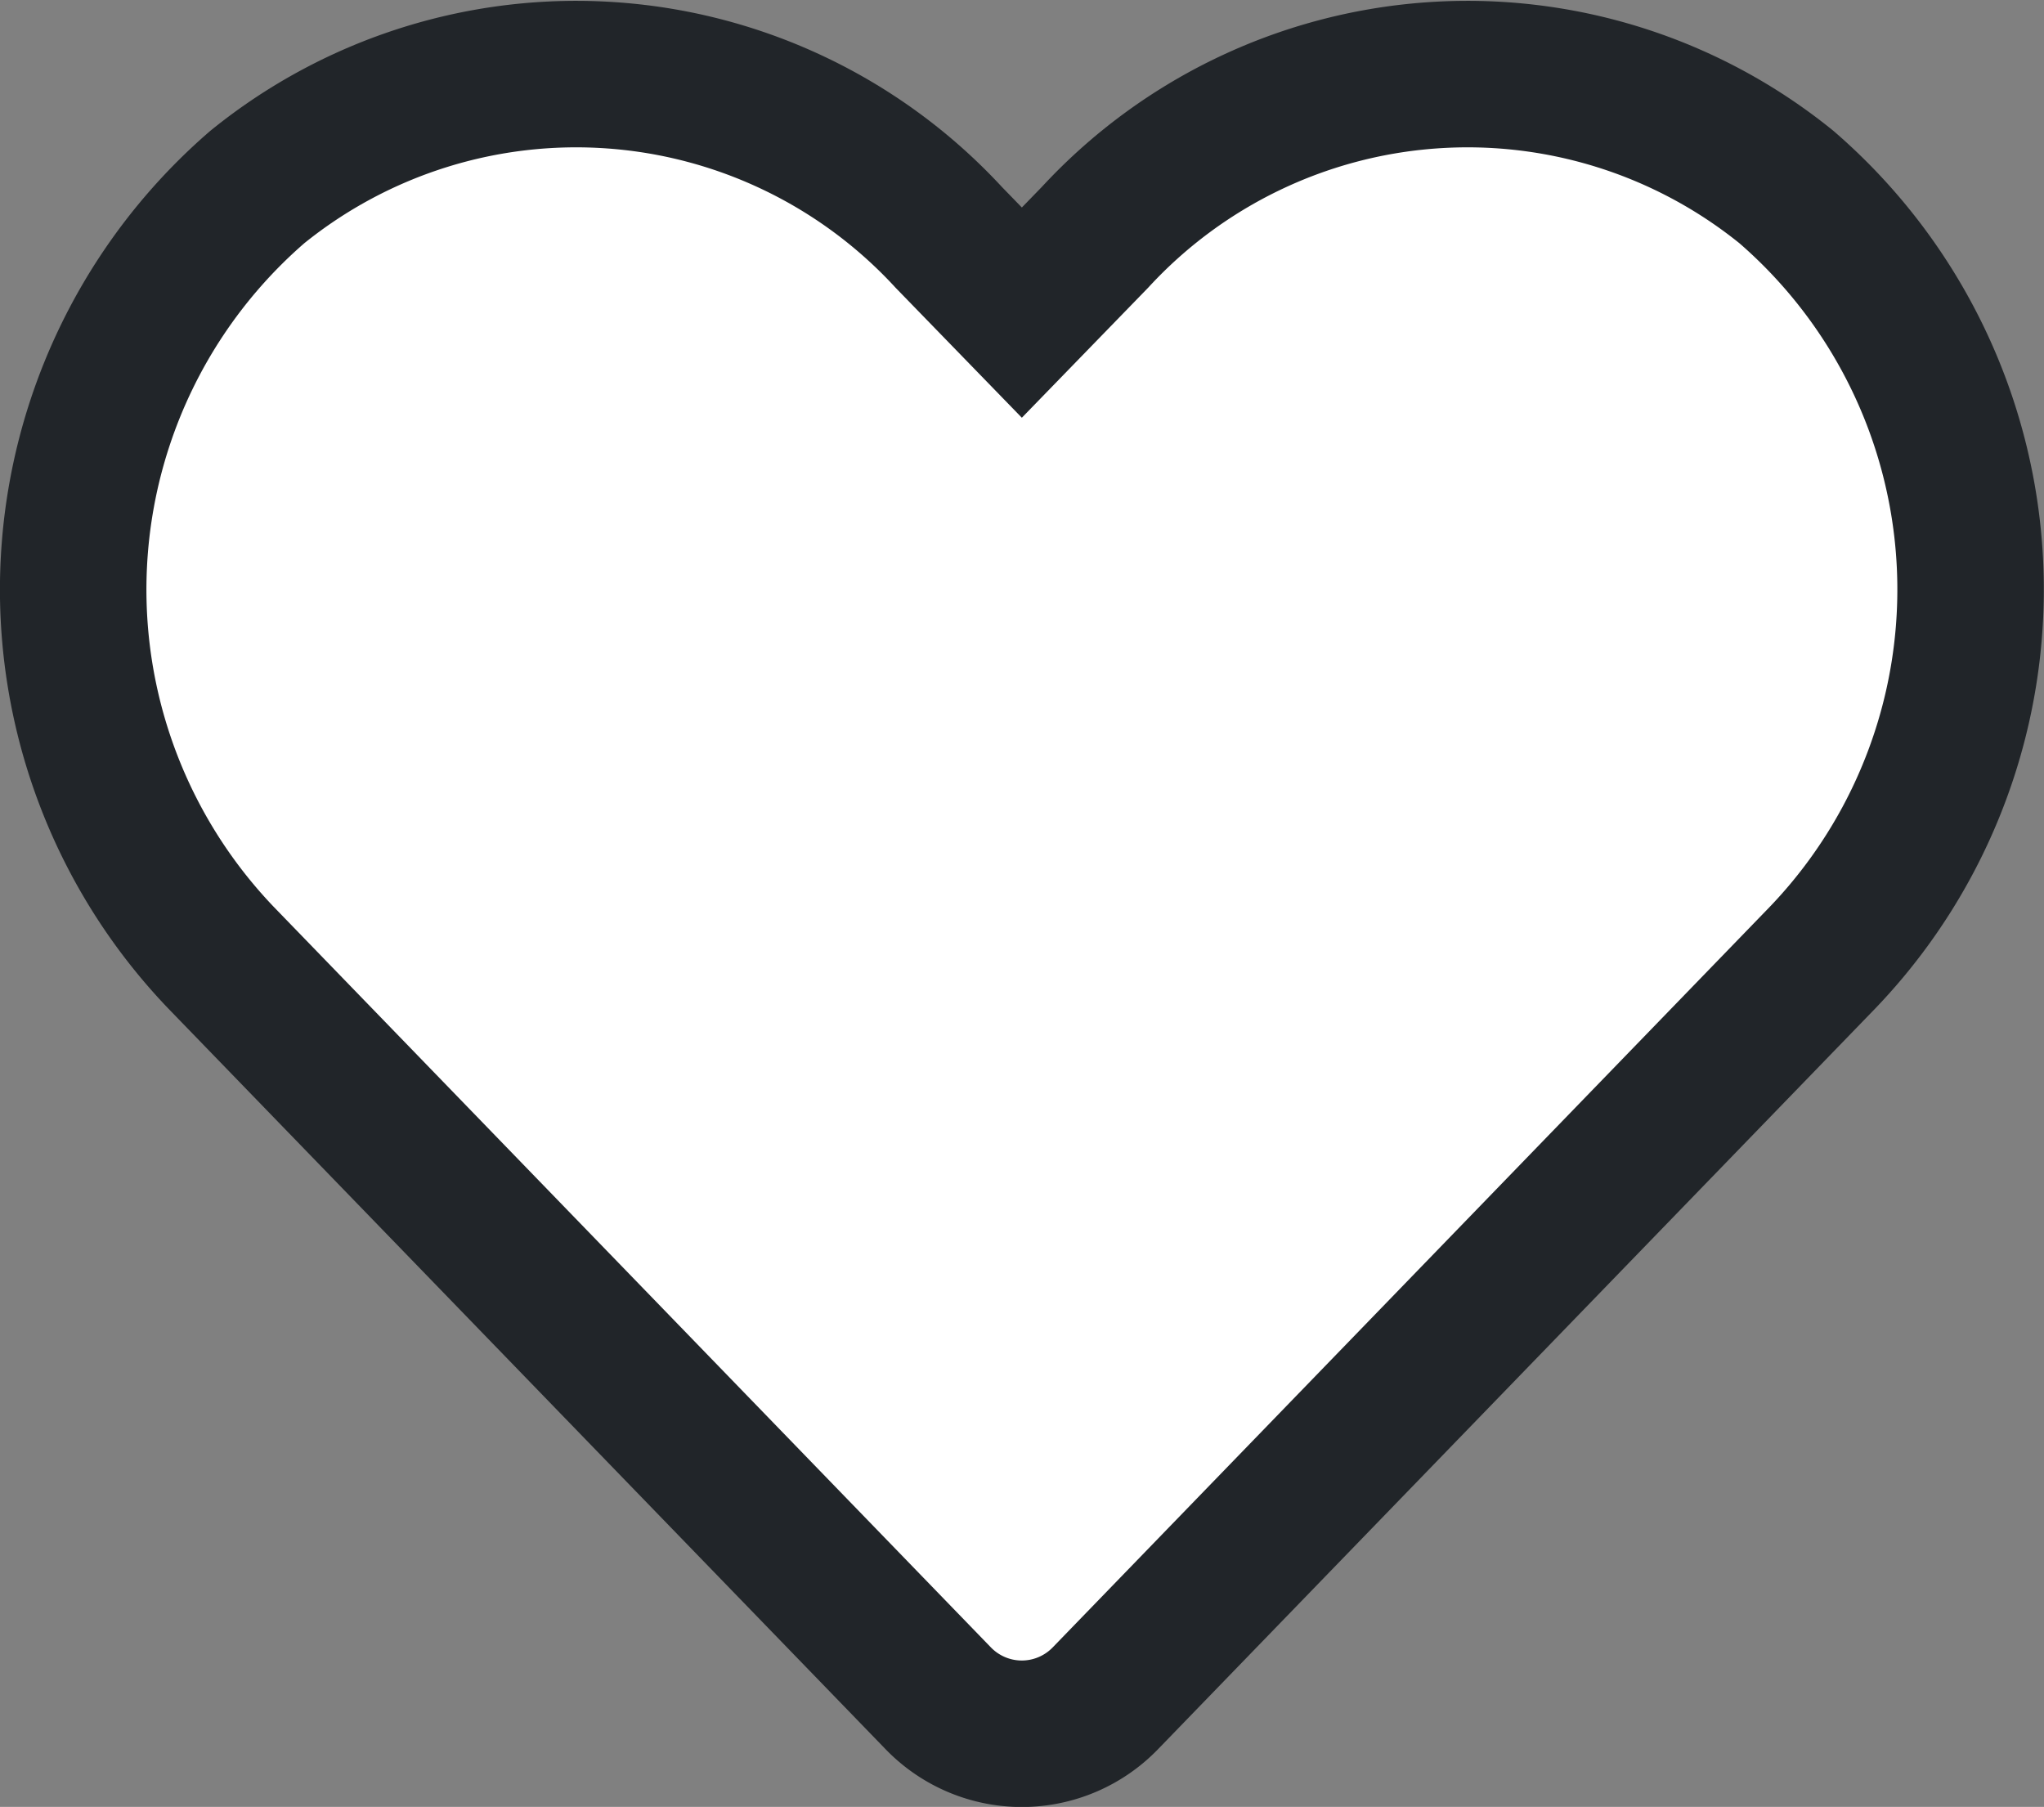 <svg xmlns="http://www.w3.org/2000/svg" width="20.931" height="18.502" viewBox="0 0 20.931 18.502">
    <rect x="0" y="0" width="20.931" height="18.502" fill="#808080" stroke="none"/>
    <path fill="#fff" stroke="#212529" stroke-width="1.5px" d="M17.542-15.089a5.189 5.189 0 0 0-7.081.516l-.748.77-.748-.77a5.189 5.189 0 0 0-7.081-.516A5.449 5.449 0 0 0 1.51-7.2L8.853.382a1.19 1.19 0 0 0 1.719 0L17.914-7.2a5.445 5.445 0 0 0-.372-7.889z" transform="translate(0.751 17.004)"/>
</svg>
